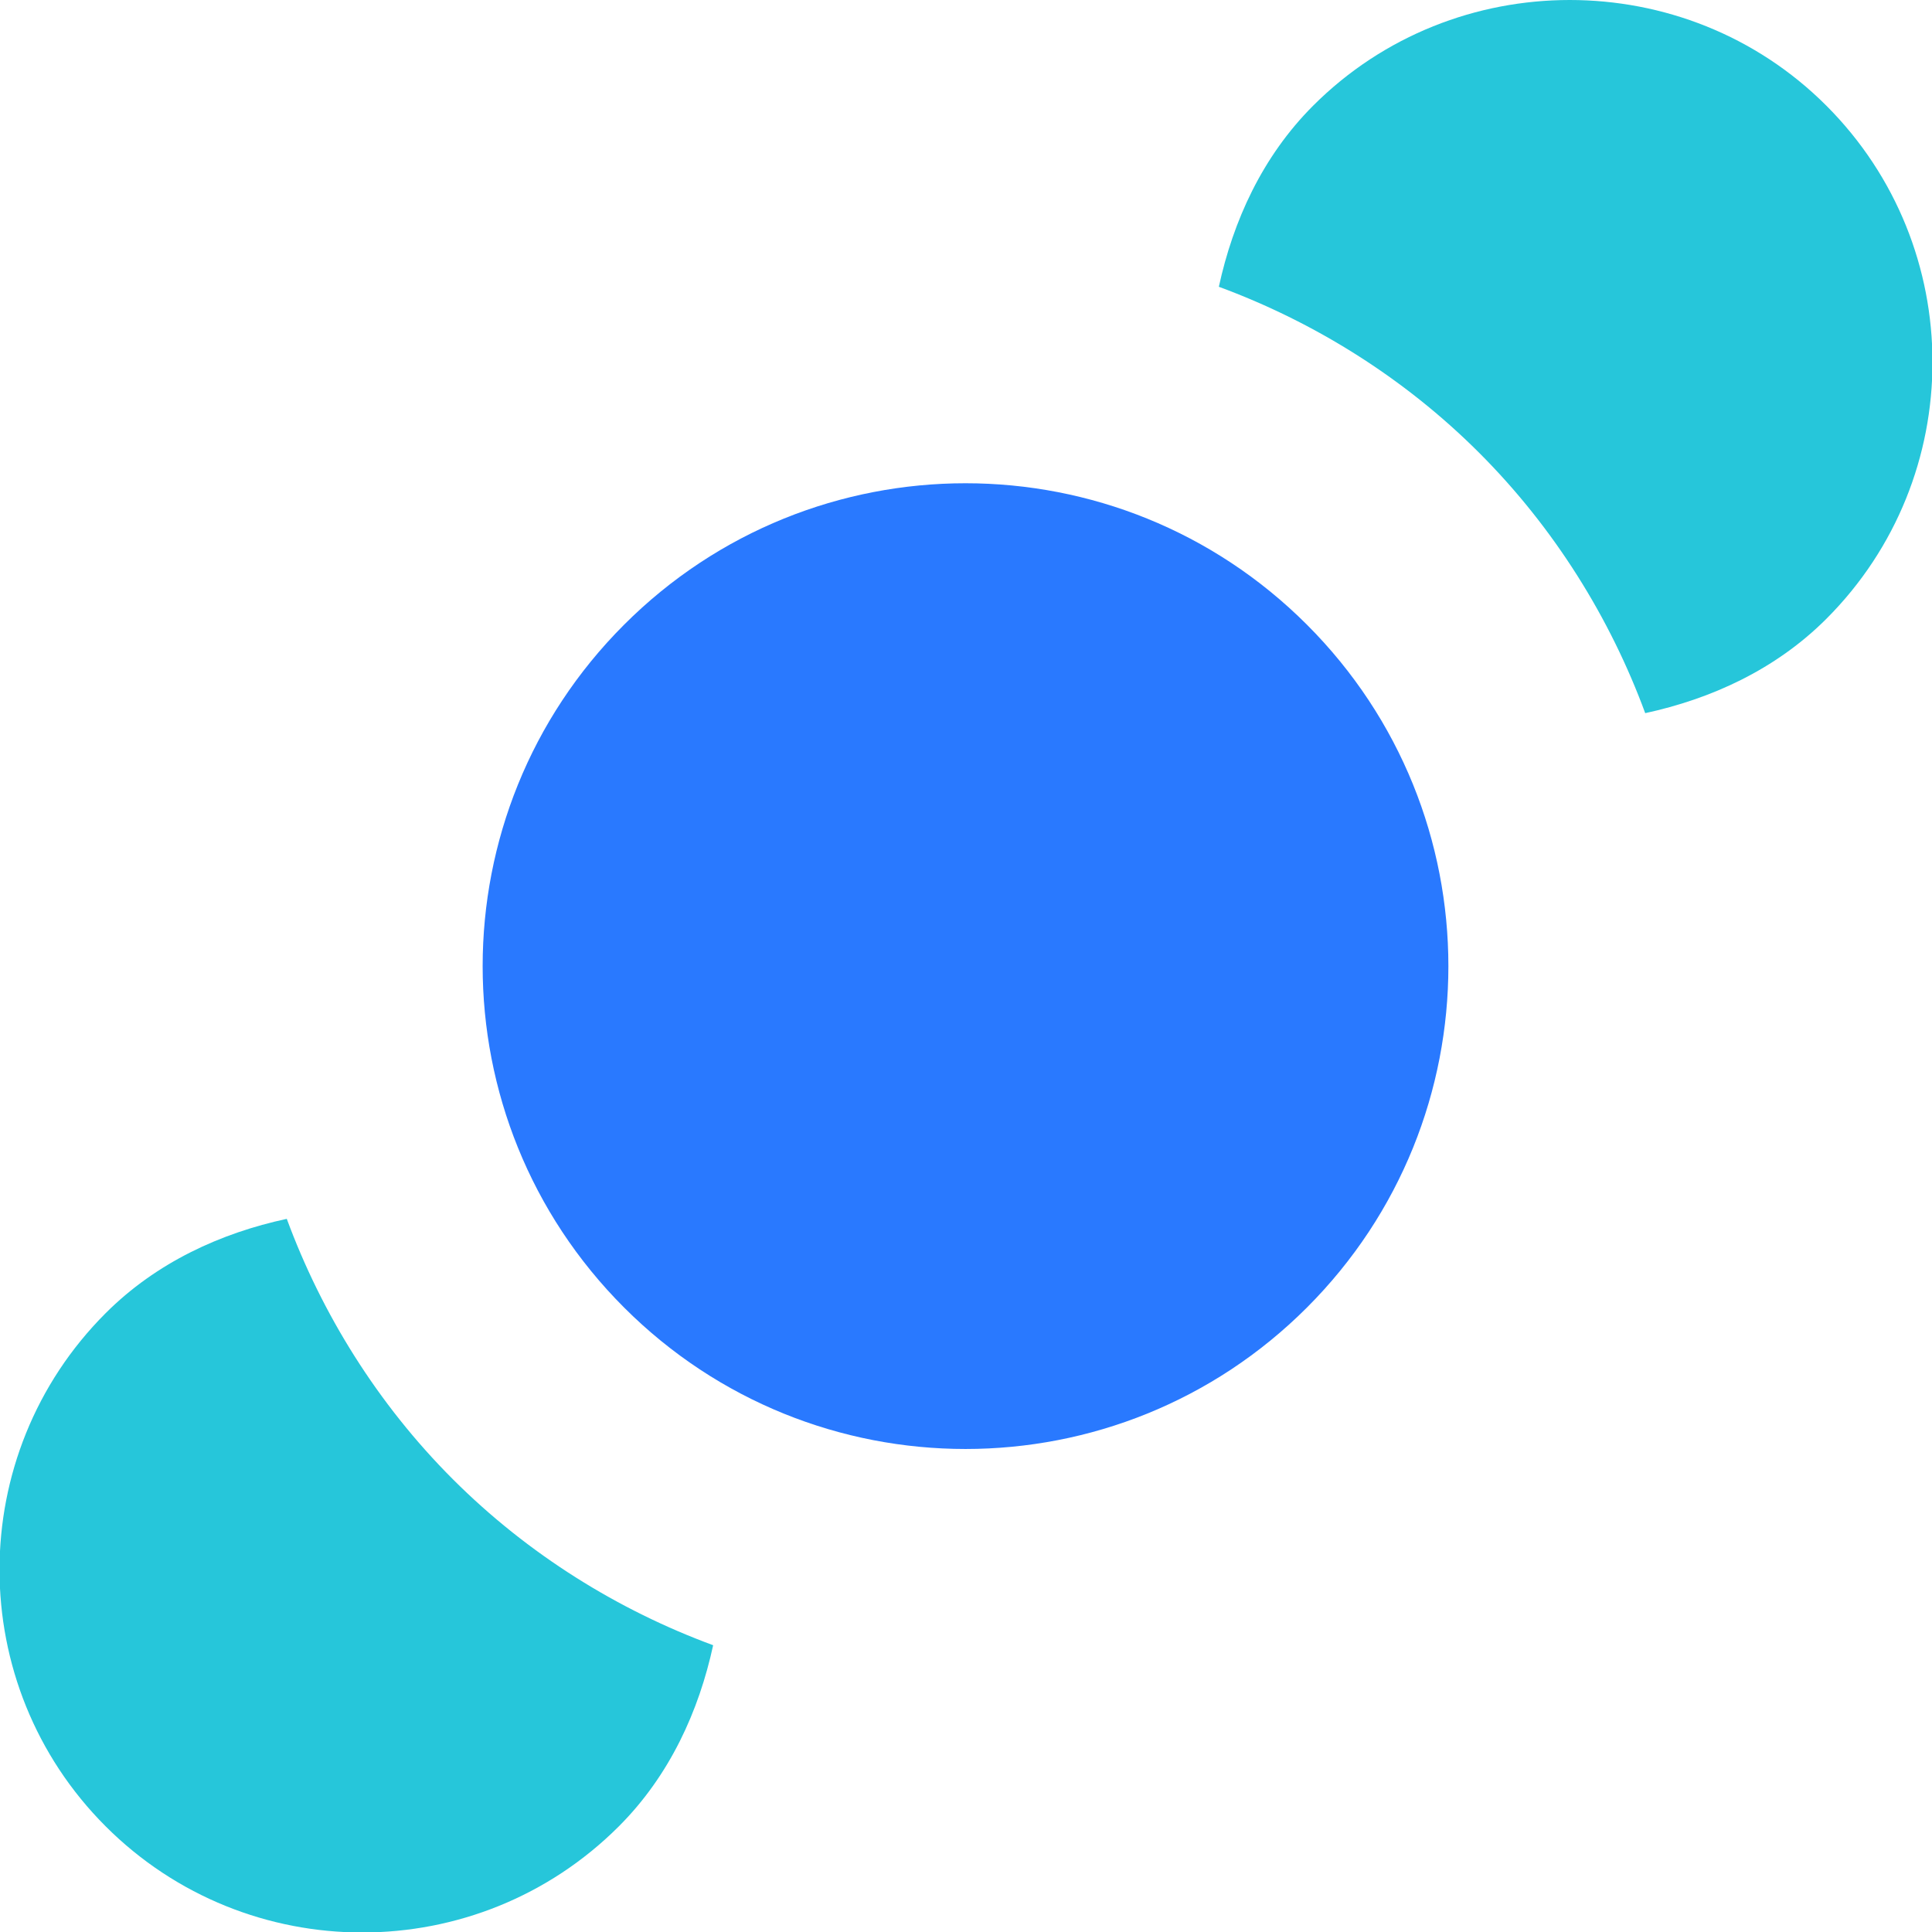 <?xml version="1.0" encoding="UTF-8" standalone="no"?>
<!-- Created with Inkscape (http://www.inkscape.org/) -->

<svg
   xmlns:dc="http://purl.org/dc/elements/1.1/"
   xmlns:cc="http://creativecommons.org/ns#"
   xmlns:rdf="http://www.w3.org/1999/02/22-rdf-syntax-ns#"
   xmlns:svg="http://www.w3.org/2000/svg"
   xmlns="http://www.w3.org/2000/svg"
   xmlns:sodipodi="http://sodipodi.sourceforge.net/DTD/sodipodi-0.dtd"
   xmlns:inkscape="http://www.inkscape.org/namespaces/inkscape"
   width="16"
   height="16"
   id="svg13094"
   version="1.1"
   inkscape:version="0.48.4 r9939"
   sodipodi:docname="preferences-activities.svg">
  <sodipodi:namedview
     id="base"
     pagecolor="#ffffff"
     bordercolor="#666666"
     borderopacity="1.0"
     inkscape:pageopacity="0.0"
     inkscape:pageshadow="2"
     inkscape:zoom="20.48"
     inkscape:cx="7.8380351"
     inkscape:cy="8.7153303"
     inkscape:document-units="px"
     inkscape:current-layer="layer1"
     showgrid="true"
     inkscape:snap-bbox="true"
     inkscape:bbox-paths="true"
     inkscape:bbox-nodes="true"
     inkscape:snap-bbox-edge-midpoints="true"
     inkscape:snap-bbox-midpoints="true"
     inkscape:object-paths="true"
     inkscape:snap-intersection-paths="true"
     inkscape:object-nodes="true"
     inkscape:snap-smooth-nodes="true"
     inkscape:snap-midpoints="true"
     inkscape:snap-object-midpoints="true"
     inkscape:snap-center="true"
     showguides="true"
     inkscape:guide-bbox="true"
     inkscape:window-width="1301"
     inkscape:window-height="744"
     inkscape:window-x="65"
     inkscape:window-y="24"
     inkscape:window-maximized="1"
     inkscape:snap-global="true"
     fit-margin-top="0"
     fit-margin-left="0"
     fit-margin-right="0"
     fit-margin-bottom="0"
     showborder="true"
     inkscape:showpageshadow="false">
    <inkscape:grid
       type="xygrid"
       id="grid3131"
       empspacing="5"
       visible="true"
       enabled="true"
       snapvisiblegridlinesonly="true"
       originx="0px"
       originy="11px" />
  </sodipodi:namedview>
  <defs
     id="defs13096" />
  <g
     transform="translate(9398.616,-5035.992)"
     id="layer1"
     inkscape:groupmode="layer"
     inkscape:label="Camada 1">
    <path
       style="color:#000000;fill:#26c6da;fill-opacity:1;fill-rule:nonzero;stroke:none;stroke-width:2.1;marker:none;visibility:visible;display:inline;overflow:visible;enable-background:accumulate"
       d="M 13 0 C 12.232 1.4802974e-16 11.461 0.289 10.875 0.875 C 10.453 1.297 10.212 1.831 10.094 2.375 C 10.878 2.664 11.625 3.125 12.25 3.75 C 12.875 4.375 13.336 5.122 13.625 5.906 C 14.169 5.788 14.703 5.547 15.125 5.125 C 16.297 3.953 16.297 2.047 15.125 0.875 C 14.539 0.289 13.768 -1.4802974e-16 13 0 z M 2.375 10.094 C 1.831 10.211 1.297 10.453 0.875 10.875 C -0.297 12.047 -0.297 13.953 0.875 15.125 C 2.047 16.297 3.953 16.297 5.125 15.125 C 5.547 14.703 5.788 14.169 5.906 13.625 C 5.122 13.336 4.375 12.875 3.75 12.25 C 3.125 11.625 2.664 10.878 2.375 10.094 z "
       transform="translate(-9398.616,5035.992)"
       id="path3005" />
    <g
       transform="matrix(0.035,0,0,0.035,-9257.218,5031.494)"
       id="22"
       inkscape:label="#g3373"
       style="fill:#212121;fill-opacity:1">
      <g
         id="g3829-5"
         style="fill:#212121;fill-opacity:1" />
    </g>
    <path
       sodipodi:type="arc"
       style="color:#000000;fill:#2979ff;fill-opacity:1;fill-rule:nonzero;stroke:none;stroke-width:2.1;marker:none;visibility:visible;display:inline;overflow:visible;enable-background:accumulate"
       id="path3007"
       sodipodi:cx="5.5002332"
       sodipodi:cy="4.5001602"
       sodipodi:rx="2.5"
       sodipodi:ry="2.5"
       d="m 8,4.5 c 0,1.381 -1.119,2.5 -2.5,2.5 -1.381,0 -2.5,-1.119 -2.5,-2.5 0,-1.381 1.119,-2.5 2.5,-2.5 1.381,0 2.5,1.119 2.5,2.5 z"
       transform="matrix(1.131,-1.131,1.131,1.131,-9401.93,5045.124)" />
  </g>
</svg>
